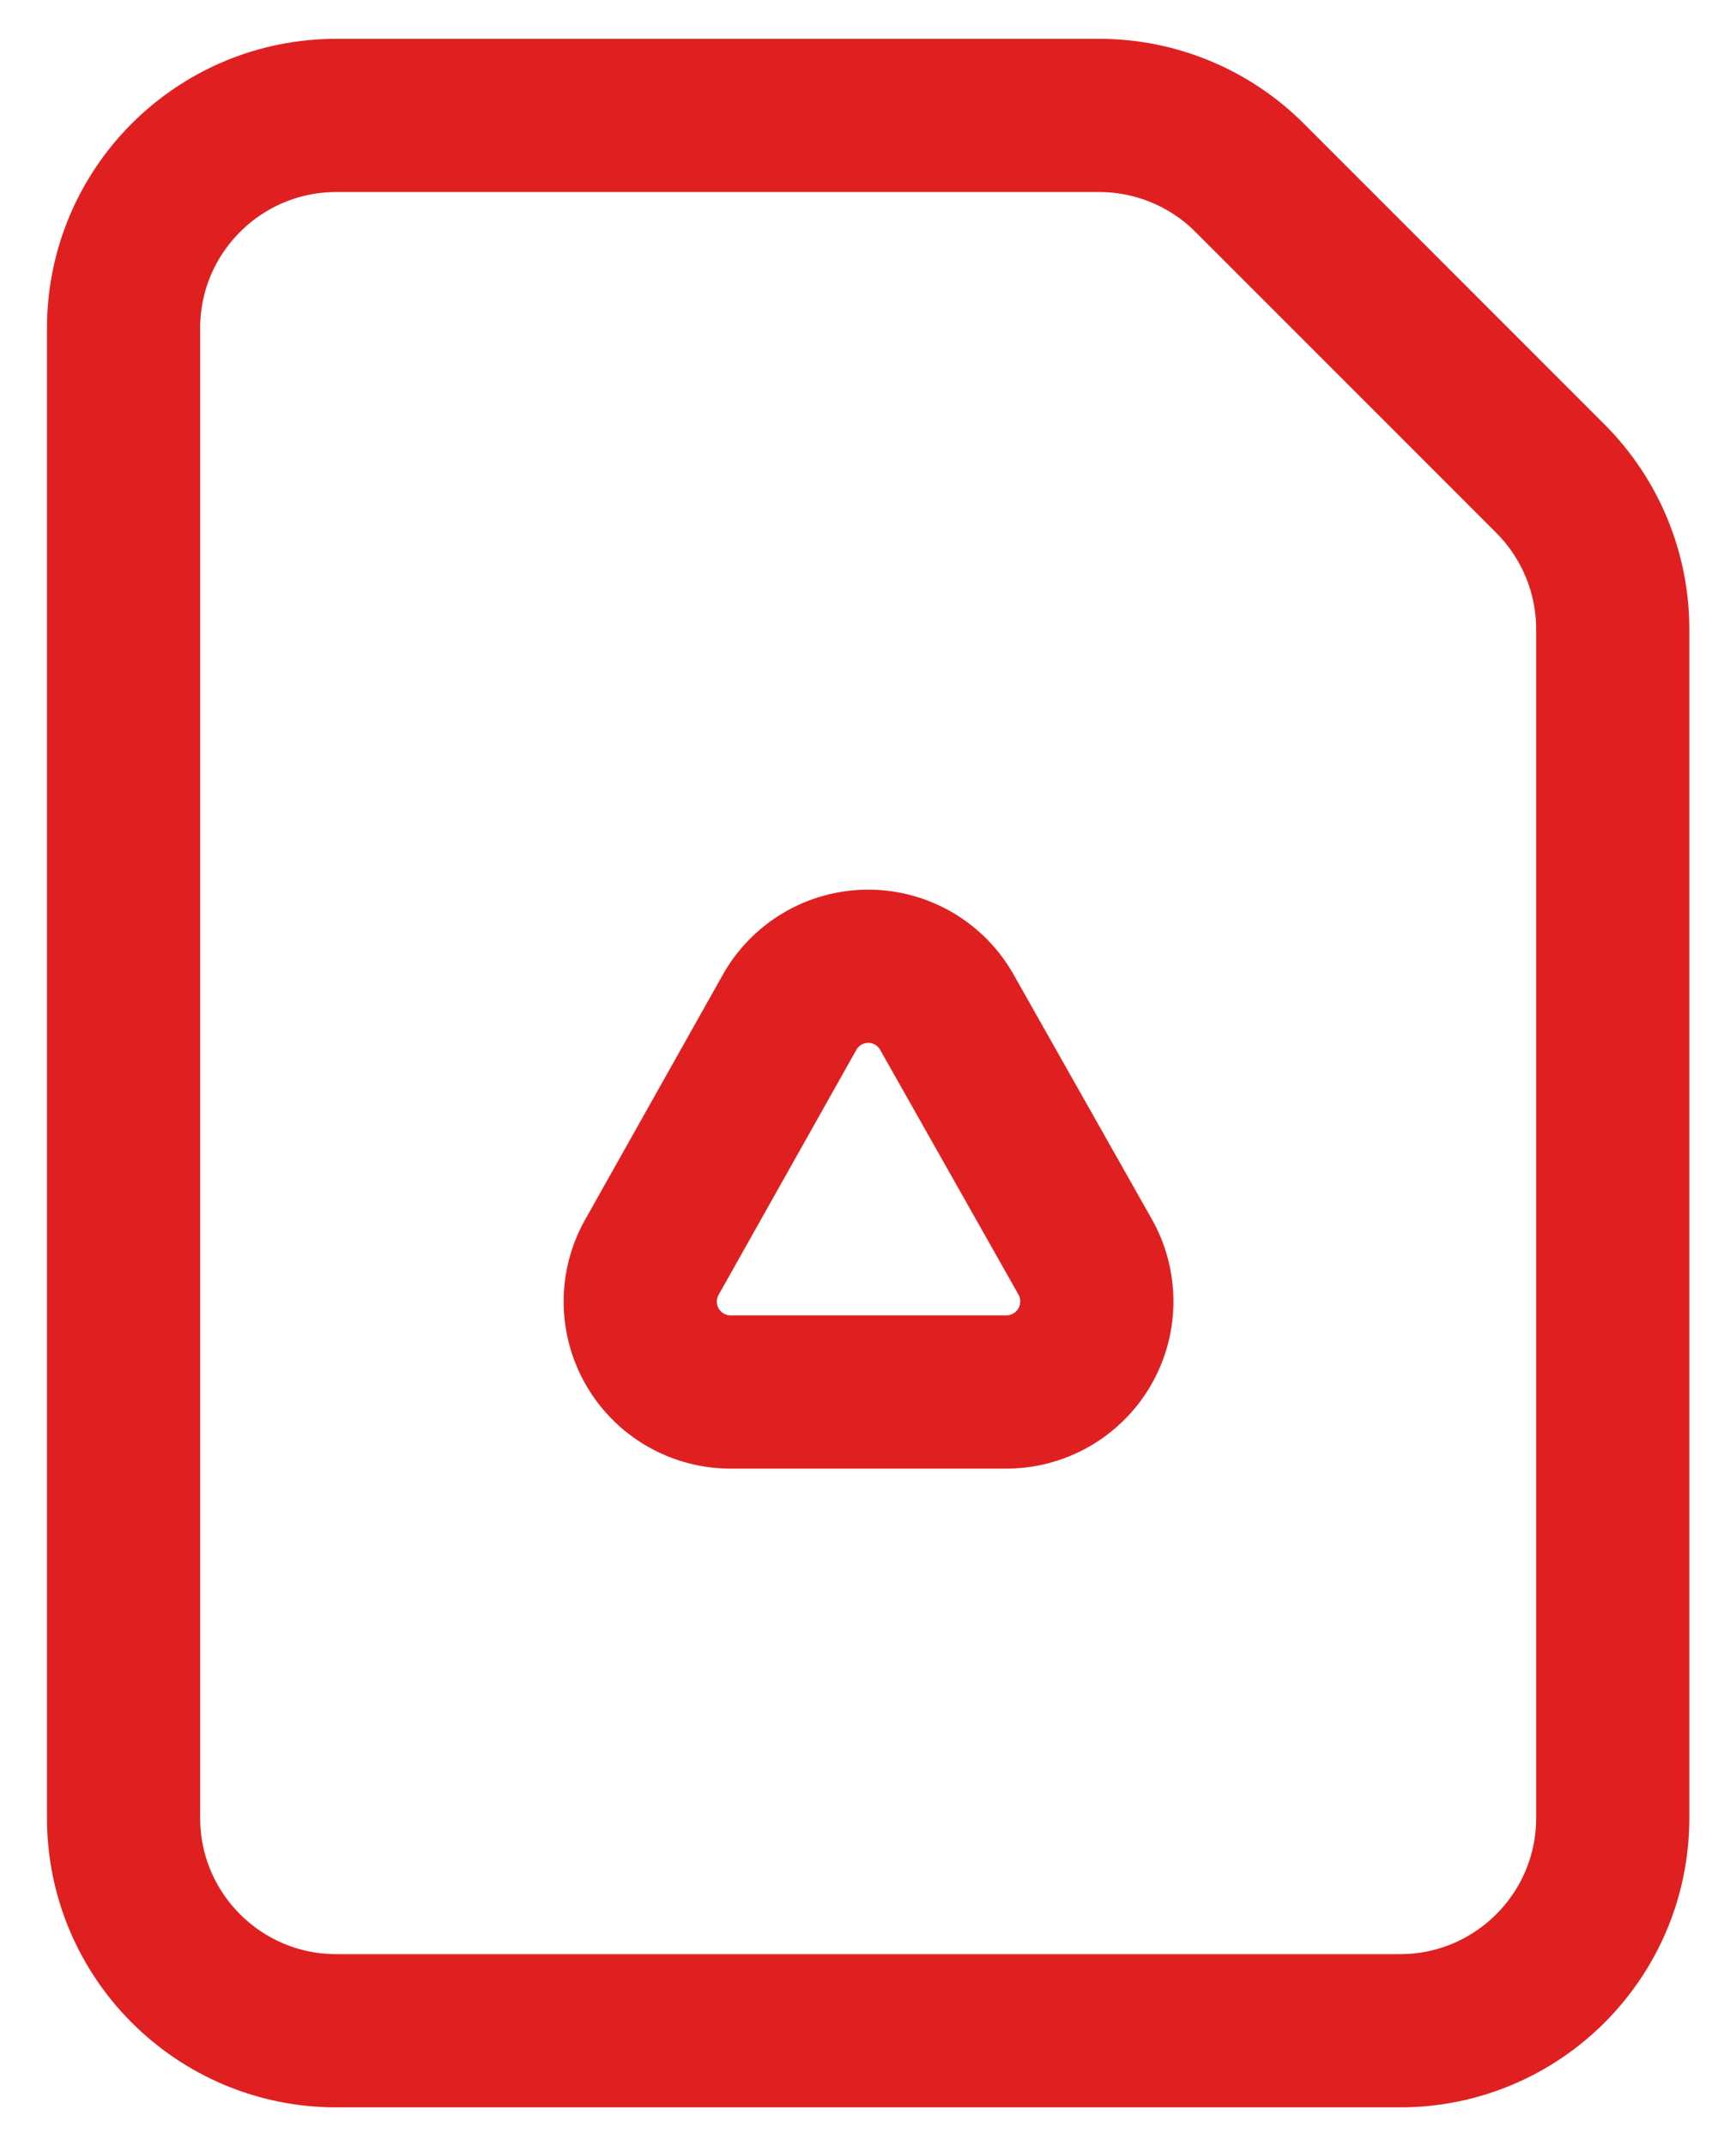 <svg xmlns="http://www.w3.org/2000/svg" width="17" height="21" viewBox="0 0 17 21"><g><g><path fill="none" stroke="#e02020" stroke-linecap="round" stroke-linejoin="round" stroke-miterlimit="20" stroke-width="1.5" d="M15.183 4.686L12.237 1.74c-.39-.39-.92-.61-1.473-.61h-7.47c-1.151 0-2.084.933-2.084 2.083v14.584c0 1.15.933 2.083 2.083 2.083H13.71c1.15 0 2.083-.933 2.083-2.083V6.159c0-.552-.22-1.082-.61-1.473z"/></g><g><path fill="none" stroke="#e02020" stroke-linecap="round" stroke-linejoin="round" stroke-miterlimit="20" stroke-width="1.5" d="M9.273 9.91l1.355 2.397a.887.887 0 0 1-.777 1.32H7.155a.885.885 0 0 1-.771-1.32L7.732 9.91a.884.884 0 0 1 1.541 0z"/></g></g></svg>